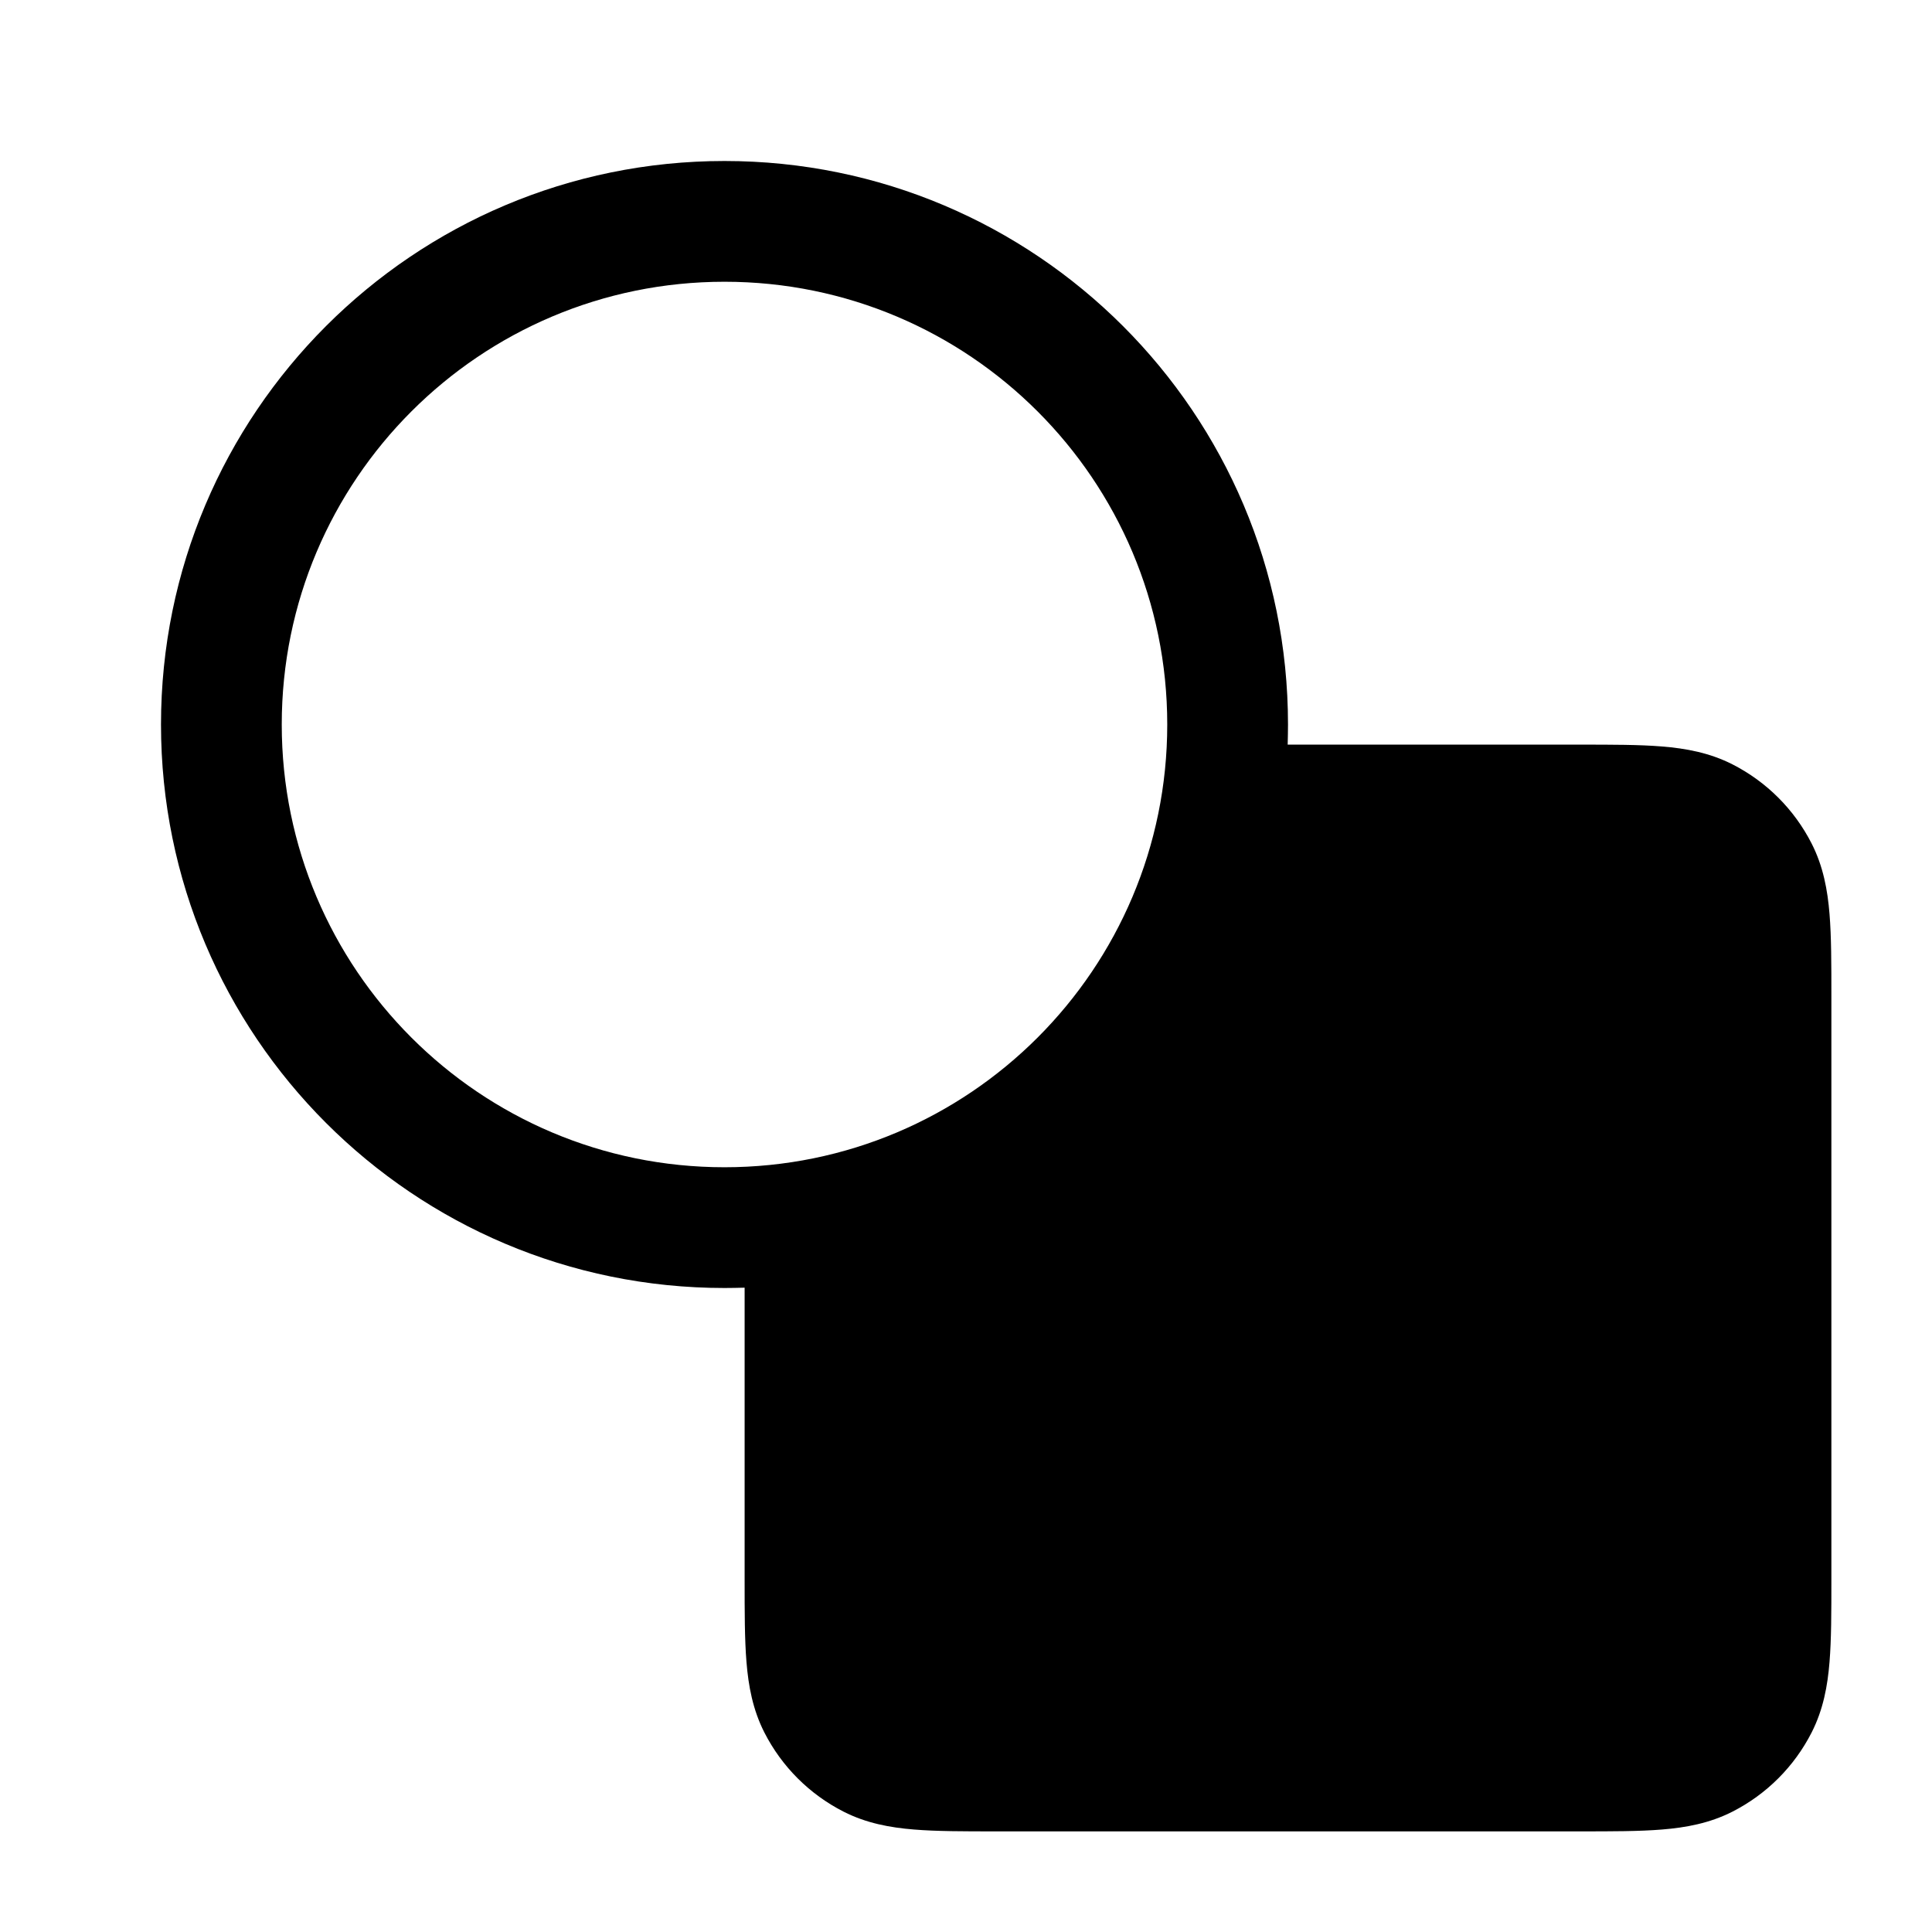 <svg width="24" height="24" viewBox="0 0 24 24" fill="none" xmlns="http://www.w3.org/2000/svg">
<path fill-rule="evenodd" clip-rule="evenodd" d="M9.25 15.996C9.167 15.998 9.084 16 9 16C5.134 16 2 12.866 2 9C2 5.134 5.134 2 9 2C12.866 2 16 5.134 16 9C16 9.084 15.998 9.167 15.996 9.25H19.629C20.024 9.25 20.365 9.25 20.646 9.273C20.943 9.297 21.238 9.351 21.521 9.495C21.945 9.711 22.289 10.055 22.505 10.479C22.649 10.762 22.703 11.057 22.727 11.354C22.75 11.635 22.75 11.976 22.75 12.371V19.629C22.75 20.024 22.75 20.365 22.727 20.646C22.703 20.943 22.649 21.238 22.505 21.521C22.289 21.945 21.945 22.289 21.521 22.505C21.238 22.649 20.943 22.703 20.646 22.727C20.365 22.75 20.024 22.75 19.629 22.75H12.371C11.976 22.75 11.635 22.75 11.354 22.727C11.057 22.703 10.762 22.649 10.479 22.505C10.055 22.289 9.711 21.945 9.495 21.521C9.351 21.238 9.297 20.943 9.273 20.646C9.25 20.365 9.25 20.024 9.25 19.629V15.996ZM14.5 9C14.5 12.038 12.038 14.5 9 14.5C5.962 14.5 3.5 12.038 3.5 9C3.5 5.962 5.962 3.5 9 3.5C12.038 3.5 14.5 5.962 14.5 9Z" fill="black"/>
</svg>
